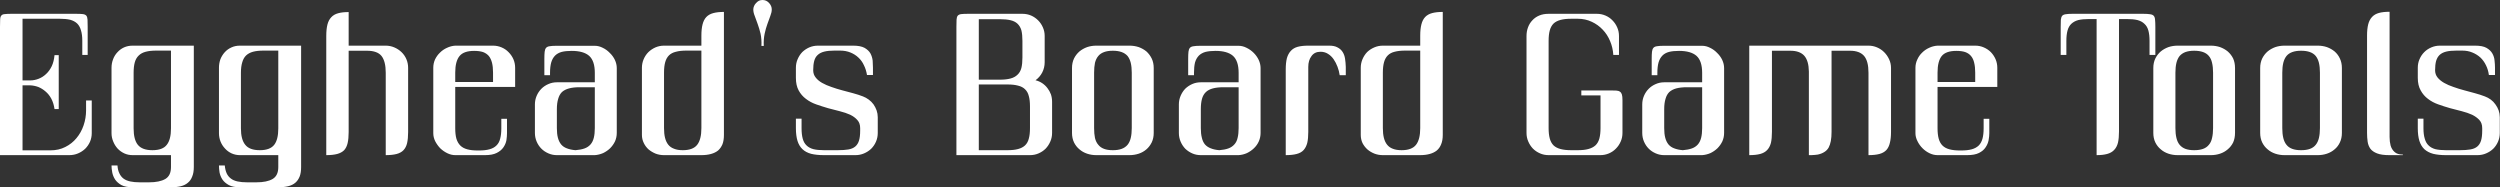 <svg data-v-423bf9ae="" xmlns="http://www.w3.org/2000/svg" viewBox="0 0 800.916 60" class="font"><rect x="0" y="0" width="800.916" height="60" fill="#333333" stroke="none"/><!----><!----><!----><g data-v-423bf9ae="" id="8a6538fd-5a71-44cf-9eec-90c1a48cf32c" fill="white" transform="matrix(4.658,0,0,4.658,-4.891,-9.922)"><path d="M5.15 3.42L2.60 3.42L2.60 7.66L3.13 7.66L3.13 7.66Q3.42 7.66 3.70 7.55L3.70 7.55L3.70 7.55Q3.99 7.44 4.22 7.22L4.22 7.22L4.22 7.22Q4.45 7.01 4.61 6.68L4.61 6.68L4.61 6.68Q4.76 6.36 4.80 5.92L4.80 5.92L5.09 5.92L5.09 9.63L4.80 9.63L4.80 9.63Q4.74 9.22 4.58 8.92L4.58 8.92L4.58 8.92Q4.42 8.62 4.18 8.42L4.18 8.42L4.18 8.42Q3.95 8.22 3.68 8.11L3.68 8.11L3.68 8.11Q3.40 8.01 3.13 8.00L3.13 8.00L2.60 8.00L2.60 12.47L4.52 12.47L4.52 12.47Q5.09 12.47 5.54 12.24L5.54 12.24L5.54 12.24Q6.00 12.01 6.31 11.63L6.31 11.63L6.31 11.63Q6.63 11.25 6.80 10.75L6.80 10.75L6.80 10.75Q6.97 10.25 6.97 9.72L6.97 9.72L6.97 9.04L7.36 9.04L7.36 11.29L7.36 11.29Q7.36 11.60 7.24 11.88L7.24 11.88L7.24 11.88Q7.12 12.15 6.91 12.36L6.91 12.36L6.91 12.36Q6.70 12.56 6.42 12.68L6.42 12.68L6.42 12.68Q6.14 12.80 5.82 12.80L5.82 12.80L1.05 12.80L1.05 3.97L1.05 3.97Q1.05 3.64 1.06 3.46L1.06 3.46L1.06 3.46Q1.07 3.27 1.15 3.19L1.15 3.19L1.15 3.19Q1.22 3.11 1.38 3.10L1.38 3.10L1.38 3.10Q1.54 3.08 1.83 3.08L1.83 3.08L6.28 3.08L6.28 3.08Q6.59 3.08 6.75 3.10L6.75 3.10L6.75 3.10Q6.91 3.12 6.99 3.21L6.99 3.21L6.99 3.21Q7.06 3.30 7.07 3.48L7.07 3.48L7.07 3.48Q7.08 3.66 7.08 3.97L7.08 3.97L7.08 5.91L6.71 5.91L6.71 4.94L6.71 4.94Q6.71 4.51 6.62 4.22L6.62 4.22L6.62 4.22Q6.54 3.93 6.36 3.75L6.36 3.75L6.36 3.75Q6.17 3.57 5.88 3.49L5.88 3.49L5.88 3.49Q5.58 3.42 5.15 3.42L5.15 3.42ZM8.72 13.51L9.13 13.51L9.13 13.51Q9.15 13.83 9.26 14.05L9.26 14.05L9.26 14.05Q9.36 14.27 9.54 14.41L9.54 14.41L9.54 14.41Q9.73 14.55 10.01 14.61L10.01 14.61L10.01 14.61Q10.29 14.67 10.67 14.67L10.67 14.67L11.30 14.67L11.30 14.67Q12.02 14.67 12.42 14.44L12.42 14.44L12.42 14.44Q12.81 14.21 12.81 13.62L12.81 13.62L12.81 12.80L10.17 12.80L10.17 12.80Q9.86 12.80 9.60 12.68L9.60 12.68L9.60 12.68Q9.34 12.56 9.14 12.35L9.14 12.35L9.14 12.35Q8.95 12.14 8.84 11.87L8.84 11.87L8.84 11.87Q8.72 11.59 8.72 11.29L8.72 11.29L8.72 6.79L8.72 6.79Q8.72 6.48 8.83 6.20L8.83 6.20L8.83 6.20Q8.93 5.93 9.13 5.72L9.13 5.72L9.13 5.72Q9.32 5.51 9.58 5.39L9.58 5.39L9.58 5.39Q9.85 5.27 10.17 5.27L10.17 5.27L14.38 5.27L14.38 13.62L14.38 13.62Q14.38 14.01 14.27 14.27L14.27 14.27L14.27 14.27Q14.17 14.54 13.97 14.70L13.97 14.70L13.97 14.70Q13.77 14.87 13.48 14.94L13.48 14.94L13.48 14.94Q13.19 15.01 12.81 15.01L12.81 15.01L10.17 15.01L10.17 15.01Q9.69 15.01 9.40 14.86L9.40 14.86L9.40 14.86Q9.12 14.70 8.97 14.48L8.97 14.48L8.97 14.48Q8.82 14.25 8.77 13.99L8.77 13.99L8.77 13.99Q8.72 13.73 8.72 13.51L8.72 13.51ZM11.53 12.46L11.53 12.46L11.53 12.46Q12.24 12.46 12.52 12.09L12.52 12.09L12.52 12.09Q12.81 11.73 12.81 10.96L12.81 10.96L12.81 5.61L11.80 5.61L11.80 5.61Q11.37 5.61 11.07 5.69L11.07 5.69L11.07 5.69Q10.77 5.77 10.59 5.95L10.59 5.95L10.59 5.95Q10.40 6.13 10.32 6.42L10.32 6.42L10.32 6.42Q10.24 6.71 10.24 7.14L10.24 7.14L10.24 10.96L10.24 10.96Q10.24 11.73 10.53 12.09L10.53 12.09L10.53 12.09Q10.83 12.46 11.53 12.46ZM16.11 13.51L16.51 13.51L16.51 13.51Q16.54 13.83 16.64 14.05L16.64 14.05L16.64 14.05Q16.74 14.27 16.93 14.41L16.93 14.41L16.93 14.41Q17.11 14.55 17.39 14.61L17.39 14.61L17.39 14.61Q17.67 14.67 18.05 14.67L18.05 14.67L18.68 14.67L18.68 14.67Q19.41 14.67 19.80 14.44L19.80 14.44L19.80 14.44Q20.19 14.21 20.19 13.62L20.19 13.62L20.19 12.80L17.55 12.80L17.55 12.80Q17.25 12.80 16.98 12.68L16.98 12.68L16.98 12.68Q16.72 12.56 16.53 12.35L16.53 12.35L16.53 12.35Q16.33 12.14 16.22 11.87L16.22 11.87L16.22 11.87Q16.11 11.59 16.11 11.29L16.11 11.29L16.11 6.79L16.11 6.79Q16.11 6.48 16.21 6.20L16.21 6.20L16.21 6.20Q16.32 5.93 16.51 5.72L16.51 5.72L16.51 5.72Q16.70 5.51 16.97 5.39L16.97 5.39L16.97 5.39Q17.23 5.27 17.55 5.27L17.55 5.27L21.76 5.27L21.76 13.62L21.76 13.62Q21.76 14.01 21.66 14.27L21.66 14.27L21.66 14.27Q21.55 14.54 21.36 14.70L21.36 14.70L21.36 14.70Q21.16 14.87 20.86 14.94L20.86 14.94L20.86 14.94Q20.57 15.01 20.19 15.01L20.19 15.01L17.55 15.01L17.55 15.01Q17.07 15.01 16.79 14.86L16.79 14.86L16.79 14.86Q16.50 14.70 16.35 14.48L16.35 14.48L16.35 14.48Q16.20 14.25 16.15 13.99L16.15 13.99L16.15 13.99Q16.11 13.73 16.11 13.51L16.11 13.51ZM18.92 12.46L18.92 12.46L18.92 12.46Q19.62 12.46 19.91 12.09L19.91 12.09L19.91 12.09Q20.19 11.73 20.19 10.96L20.19 10.96L20.19 5.61L19.18 5.61L19.18 5.61Q18.75 5.61 18.45 5.69L18.45 5.69L18.45 5.69Q18.16 5.77 17.97 5.95L17.97 5.95L17.97 5.95Q17.79 6.13 17.71 6.42L17.71 6.42L17.71 6.42Q17.62 6.71 17.62 7.14L17.62 7.14L17.62 10.96L17.62 10.96Q17.62 11.73 17.92 12.09L17.92 12.09L17.92 12.09Q18.21 12.46 18.92 12.46ZM25.03 2.96L25.03 2.96L25.03 5.27L27.58 5.27L27.58 5.27Q27.89 5.27 28.17 5.39L28.17 5.39L28.17 5.39Q28.45 5.51 28.66 5.71L28.66 5.71L28.66 5.71Q28.88 5.92 29.00 6.20L29.00 6.20L29.00 6.20Q29.12 6.48 29.12 6.79L29.12 6.79L29.12 11.21L29.12 11.21Q29.12 11.66 29.05 11.97L29.05 11.97L29.05 11.97Q28.98 12.27 28.80 12.46L28.80 12.46L28.80 12.46Q28.63 12.64 28.33 12.72L28.33 12.72L28.33 12.72Q28.03 12.80 27.58 12.80L27.58 12.80L27.58 7.13L27.58 7.13Q27.58 6.35 27.29 5.98L27.29 5.98L27.29 5.98Q27.00 5.62 26.29 5.62L26.29 5.62L25.03 5.62L25.03 11.21L25.03 11.21Q25.03 11.66 24.96 11.97L24.96 11.97L24.96 11.97Q24.89 12.27 24.72 12.46L24.72 12.46L24.72 12.46Q24.54 12.64 24.24 12.72L24.24 12.72L24.24 12.72Q23.94 12.80 23.49 12.80L23.49 12.80L23.49 4.60L23.49 4.60Q23.49 4.14 23.57 3.82L23.57 3.82L23.57 3.82Q23.65 3.51 23.83 3.32L23.83 3.32L23.83 3.32Q24.01 3.12 24.31 3.04L24.31 3.04L24.31 3.04Q24.60 2.96 25.03 2.96ZM33.66 5.63L33.66 5.63L33.66 5.63Q32.95 5.63 32.66 5.98L32.66 5.98L32.66 5.98Q32.36 6.34 32.36 7.12L32.36 7.12L32.36 7.77L34.96 7.77L34.96 7.12L34.96 7.12Q34.96 6.73 34.89 6.45L34.89 6.45L34.89 6.45Q34.82 6.17 34.67 5.98L34.67 5.98L34.67 5.98Q34.51 5.80 34.27 5.71L34.27 5.71L34.27 5.71Q34.02 5.63 33.66 5.63ZM36.48 8.11L32.36 8.11L32.36 10.95L32.36 10.95Q32.36 11.38 32.44 11.67L32.44 11.67L32.44 11.67Q32.53 11.96 32.71 12.14L32.71 12.14L32.71 12.14Q32.89 12.32 33.19 12.40L33.19 12.40L33.19 12.40Q33.48 12.48 33.91 12.48L33.91 12.48L33.99 12.48L33.99 12.48Q34.42 12.48 34.71 12.40L34.71 12.40L34.71 12.40Q35.01 12.32 35.19 12.14L35.19 12.14L35.19 12.14Q35.38 11.96 35.45 11.67L35.45 11.67L35.45 11.67Q35.53 11.38 35.53 10.95L35.53 10.95L35.53 10.30L35.92 10.30L35.92 11.29L35.92 11.29Q35.92 11.51 35.88 11.78L35.88 11.78L35.88 11.78Q35.83 12.04 35.67 12.27L35.67 12.27L35.67 12.27Q35.51 12.50 35.21 12.65L35.21 12.65L35.21 12.65Q34.91 12.80 34.41 12.80L34.41 12.80L32.36 12.80L32.36 12.80Q32.09 12.80 31.82 12.67L31.82 12.67L31.82 12.67Q31.55 12.54 31.33 12.33L31.33 12.33L31.33 12.33Q31.12 12.11 30.98 11.84L30.98 11.84L30.98 11.84Q30.85 11.57 30.85 11.29L30.85 11.29L30.85 6.79L30.85 6.79Q30.85 6.49 30.97 6.22L30.97 6.22L30.97 6.22Q31.10 5.95 31.31 5.75L31.31 5.75L31.31 5.75Q31.52 5.54 31.79 5.42L31.79 5.42L31.79 5.42Q32.06 5.29 32.36 5.27L32.36 5.27L34.96 5.27L34.96 5.27Q35.27 5.27 35.55 5.39L35.55 5.39L35.55 5.39Q35.83 5.51 36.03 5.72L36.03 5.72L36.03 5.72Q36.24 5.93 36.36 6.20L36.36 6.20L36.36 6.20Q36.48 6.48 36.48 6.79L36.48 6.79L36.48 8.11ZM39.35 7.79L41.96 7.79L41.96 7.14L41.96 7.14Q41.96 6.32 41.57 5.97L41.57 5.97L41.57 5.97Q41.18 5.63 40.37 5.63L40.37 5.63L40.37 5.63Q39.96 5.63 39.68 5.70L39.68 5.70L39.68 5.70Q39.40 5.78 39.22 5.96L39.22 5.96L39.22 5.96Q39.04 6.15 38.96 6.43L38.96 6.43L38.96 6.43Q38.88 6.72 38.88 7.14L38.88 7.14L38.88 7.30L38.49 7.30L38.49 6.18L38.49 6.18Q38.49 5.87 38.51 5.69L38.51 5.69L38.51 5.69Q38.53 5.51 38.61 5.42L38.61 5.42L38.61 5.42Q38.69 5.33 38.85 5.31L38.85 5.31L38.85 5.31Q39.01 5.28 39.30 5.28L39.30 5.28L41.96 5.28L41.96 5.28Q42.24 5.28 42.51 5.42L42.51 5.42L42.51 5.42Q42.78 5.55 42.99 5.77L42.99 5.77L42.99 5.77Q43.21 5.98 43.34 6.25L43.34 6.25L43.34 6.25Q43.47 6.53 43.47 6.81L43.47 6.81L43.47 11.27L43.47 11.27Q43.47 11.58 43.35 11.85L43.35 11.85L43.35 11.85Q43.22 12.12 43.01 12.33L43.01 12.33L43.01 12.33Q42.80 12.53 42.53 12.66L42.53 12.66L42.53 12.66Q42.25 12.78 41.96 12.80L41.96 12.80L39.35 12.80L39.35 12.80Q39.04 12.80 38.77 12.68L38.77 12.68L38.77 12.68Q38.49 12.56 38.29 12.36L38.29 12.36L38.29 12.36Q38.08 12.15 37.96 11.87L37.96 11.87L37.96 11.87Q37.84 11.59 37.84 11.27L37.84 11.27L37.84 9.31L37.84 9.31Q37.84 9.00 37.96 8.72L37.96 8.72L37.96 8.72Q38.08 8.44 38.29 8.23L38.29 8.23L38.29 8.23Q38.49 8.03 38.77 7.91L38.77 7.91L38.77 7.91Q39.04 7.79 39.35 7.79L39.35 7.79ZM41.96 10.94L41.96 8.13L40.91 8.13L40.91 8.13Q40.48 8.13 40.19 8.21L40.19 8.21L40.19 8.21Q39.89 8.29 39.70 8.46L39.70 8.46L39.70 8.46Q39.52 8.64 39.44 8.93L39.44 8.93L39.44 8.93Q39.35 9.22 39.35 9.64L39.35 9.64L39.35 10.94L39.35 10.94Q39.35 11.33 39.42 11.60L39.42 11.60L39.42 11.60Q39.49 11.87 39.64 12.06L39.64 12.06L39.64 12.06Q39.79 12.24 40.03 12.33L40.03 12.33L40.03 12.33Q40.28 12.43 40.63 12.46L40.63 12.46L40.63 12.46Q41.00 12.43 41.25 12.34L41.25 12.34L41.25 12.34Q41.50 12.25 41.66 12.07L41.66 12.07L41.66 12.07Q41.82 11.89 41.89 11.61L41.89 11.61L41.89 11.61Q41.96 11.33 41.96 10.94L41.96 10.94ZM49.29 10.94L49.29 5.61L48.26 5.61L48.26 5.61Q47.83 5.61 47.54 5.69L47.54 5.69L47.54 5.69Q47.24 5.76 47.06 5.94L47.06 5.94L47.06 5.94Q46.88 6.12 46.80 6.41L46.80 6.41L46.80 6.41Q46.72 6.70 46.72 7.12L46.72 7.12L46.72 10.94L46.72 10.94Q46.72 11.33 46.79 11.61L46.79 11.61L46.79 11.61Q46.86 11.89 47.01 12.08L47.01 12.08L47.01 12.08Q47.16 12.27 47.41 12.36L47.41 12.36L47.41 12.36Q47.65 12.46 48.01 12.46L48.01 12.46L48.01 12.46Q48.71 12.46 49.00 12.09L49.00 12.09L49.00 12.09Q49.29 11.72 49.29 10.94L49.29 10.94ZM49.29 12.80L46.72 12.80L46.72 12.80Q46.42 12.80 46.15 12.70L46.15 12.70L46.15 12.70Q45.88 12.59 45.66 12.41L45.66 12.41L45.66 12.41Q45.45 12.22 45.33 11.97L45.33 11.97L45.33 11.97Q45.20 11.71 45.20 11.41L45.20 11.41L45.20 6.79L45.20 6.79Q45.20 6.48 45.32 6.20L45.32 6.20L45.32 6.20Q45.44 5.92 45.65 5.71L45.65 5.71L45.65 5.71Q45.86 5.51 46.13 5.39L46.13 5.39L46.13 5.39Q46.41 5.27 46.72 5.27L46.72 5.27L49.29 5.27L49.29 4.58L49.29 4.58Q49.29 4.12 49.37 3.81L49.37 3.81L49.37 3.81Q49.45 3.49 49.63 3.30L49.63 3.30L49.63 3.30Q49.81 3.11 50.11 3.03L50.11 3.03L50.11 3.03Q50.41 2.95 50.84 2.95L50.84 2.95L50.84 11.41L50.84 11.41Q50.84 11.79 50.74 12.05L50.74 12.05L50.74 12.05Q50.63 12.31 50.44 12.48L50.44 12.48L50.44 12.48Q50.24 12.64 49.95 12.72L49.95 12.72L49.95 12.72Q49.66 12.80 49.29 12.80L49.29 12.80ZM53.95 2.34L53.95 2.34L53.95 2.34Q54.13 2.54 54.13 2.78L54.13 2.78L54.13 2.78Q54.13 2.98 54.03 3.23L54.03 3.23L54.03 3.23Q53.94 3.47 53.83 3.78L53.83 3.78L53.83 3.78Q53.72 4.08 53.64 4.45L53.64 4.45L53.64 4.45Q53.56 4.83 53.58 5.29L53.58 5.29L53.42 5.29L53.42 5.29Q53.44 4.83 53.36 4.45L53.36 4.45L53.36 4.45Q53.27 4.08 53.16 3.78L53.16 3.78L53.16 3.78Q53.05 3.48 52.96 3.23L52.96 3.23L52.96 3.23Q52.86 2.99 52.86 2.78L52.86 2.78L52.86 2.78Q52.86 2.67 52.91 2.55L52.91 2.55L52.91 2.55Q52.96 2.43 53.05 2.34L53.05 2.34L53.05 2.34Q53.14 2.24 53.25 2.18L53.25 2.18L53.25 2.18Q53.36 2.13 53.50 2.13L53.50 2.13L53.50 2.13Q53.62 2.13 53.74 2.18L53.74 2.18L53.74 2.18Q53.85 2.23 53.95 2.34ZM57.31 5.27L57.31 5.27L59.73 5.27L59.73 5.27Q60.23 5.27 60.51 5.42L60.51 5.42L60.51 5.42Q60.79 5.58 60.92 5.81L60.92 5.81L60.92 5.81Q61.04 6.04 61.07 6.30L61.07 6.30L61.07 6.30Q61.09 6.56 61.09 6.79L61.09 6.79L61.09 7.29L60.68 7.29L60.68 7.29Q60.62 6.92 60.47 6.62L60.47 6.62L60.47 6.62Q60.33 6.31 60.09 6.09L60.09 6.09L60.09 6.09Q59.86 5.87 59.54 5.74L59.54 5.74L59.54 5.74Q59.22 5.61 58.83 5.61L58.83 5.61L58.44 5.61L58.44 5.61Q58.02 5.61 57.74 5.68L57.74 5.68L57.74 5.68Q57.46 5.75 57.29 5.91L57.29 5.91L57.29 5.91Q57.12 6.06 57.05 6.32L57.05 6.32L57.05 6.32Q56.98 6.58 56.98 6.96L56.98 6.96L56.98 6.96Q56.98 7.25 57.15 7.46L57.15 7.46L57.15 7.46Q57.31 7.67 57.59 7.83L57.59 7.83L57.59 7.83Q57.87 7.99 58.23 8.11L58.23 8.11L58.23 8.11Q58.59 8.24 58.97 8.34L58.97 8.34L58.97 8.34Q59.35 8.44 59.72 8.54L59.72 8.54L59.72 8.54Q60.09 8.64 60.40 8.76L60.40 8.76L60.40 8.76Q60.61 8.84 60.80 8.98L60.80 8.98L60.80 8.98Q60.99 9.12 61.13 9.31L61.13 9.31L61.13 9.31Q61.26 9.50 61.34 9.72L61.34 9.72L61.34 9.72Q61.42 9.95 61.42 10.19L61.42 10.19L61.42 11.28L61.42 11.28Q61.42 11.59 61.30 11.87L61.30 11.87L61.30 11.87Q61.18 12.15 60.97 12.36L60.97 12.36L60.97 12.36Q60.76 12.56 60.48 12.68L60.48 12.68L60.48 12.68Q60.20 12.80 59.89 12.80L59.89 12.80L57.72 12.80L57.72 12.80Q57.21 12.80 56.84 12.71L56.84 12.71L56.84 12.71Q56.47 12.61 56.24 12.39L56.24 12.39L56.24 12.39Q56.01 12.17 55.90 11.82L55.90 11.82L55.90 11.82Q55.79 11.46 55.79 10.95L55.79 10.95L55.79 10.29L56.18 10.29L56.18 10.95L56.18 10.95Q56.18 11.38 56.26 11.67L56.26 11.67L56.26 11.67Q56.34 11.96 56.52 12.13L56.52 12.13L56.52 12.13Q56.70 12.31 57.00 12.39L57.00 12.39L57.00 12.39Q57.29 12.46 57.72 12.46L57.72 12.46L58.67 12.46L58.67 12.46Q59.10 12.46 59.40 12.41L59.40 12.41L59.40 12.41Q59.69 12.36 59.87 12.21L59.87 12.21L59.87 12.21Q60.05 12.06 60.13 11.80L60.13 11.80L60.13 11.80Q60.21 11.54 60.21 11.12L60.21 11.12L60.21 10.94L60.21 10.94Q60.21 10.60 60.02 10.39L60.02 10.39L60.02 10.39Q59.83 10.17 59.52 10.02L59.52 10.02L59.52 10.02Q59.21 9.88 58.81 9.78L58.81 9.78L58.81 9.78Q58.41 9.68 58.00 9.57L58.00 9.57L58.00 9.57Q57.59 9.45 57.19 9.31L57.19 9.31L57.19 9.31Q56.79 9.17 56.48 8.93L56.48 8.93L56.48 8.93Q56.17 8.70 55.98 8.35L55.98 8.35L55.98 8.35Q55.79 8.00 55.79 7.49L55.79 7.49L55.79 6.79L55.79 6.79Q55.79 6.47 55.91 6.20L55.91 6.20L55.91 6.20Q56.03 5.92 56.23 5.71L56.23 5.71L56.23 5.71Q56.44 5.51 56.71 5.39L56.71 5.39L56.71 5.39Q56.99 5.27 57.31 5.27ZM67.63 3.08L71.37 3.08L71.37 3.08Q71.69 3.08 71.97 3.20L71.97 3.20L71.97 3.20Q72.24 3.32 72.45 3.53L72.45 3.53L72.45 3.53Q72.66 3.74 72.78 4.02L72.78 4.02L72.78 4.02Q72.90 4.29 72.90 4.60L72.90 4.60L72.90 6.41L72.90 6.41Q72.90 6.79 72.73 7.12L72.73 7.12L72.73 7.12Q72.56 7.44 72.27 7.65L72.27 7.65L72.27 7.65Q72.52 7.71 72.73 7.85L72.73 7.85L72.73 7.85Q72.94 7.99 73.09 8.19L73.09 8.19L73.09 8.19Q73.24 8.38 73.33 8.62L73.33 8.62L73.33 8.62Q73.41 8.86 73.41 9.13L73.41 9.13L73.41 11.27L73.41 11.27Q73.41 11.59 73.29 11.86L73.29 11.86L73.29 11.86Q73.17 12.14 72.97 12.35L72.97 12.35L72.97 12.35Q72.76 12.56 72.48 12.68L72.48 12.68L72.48 12.68Q72.21 12.80 71.89 12.80L71.89 12.80L66.83 12.80L66.83 3.97L66.83 3.97Q66.83 3.66 66.84 3.48L66.84 3.48L66.84 3.48Q66.85 3.30 66.92 3.21L66.92 3.21L66.92 3.21Q67.00 3.12 67.16 3.10L67.16 3.10L67.16 3.10Q67.32 3.08 67.63 3.08L67.63 3.08ZM69.82 3.45L68.37 3.45L68.37 7.61L69.82 7.61L69.82 7.61Q70.25 7.61 70.55 7.53L70.55 7.53L70.55 7.53Q70.85 7.45 71.03 7.27L71.03 7.27L71.03 7.27Q71.22 7.10 71.30 6.80L71.30 6.80L71.30 6.80Q71.37 6.51 71.37 6.08L71.37 6.08L71.37 4.94L71.37 4.94Q71.37 4.51 71.30 4.22L71.30 4.22L71.30 4.22Q71.22 3.94 71.03 3.76L71.03 3.76L71.03 3.76Q70.85 3.59 70.55 3.52L70.55 3.52L70.55 3.52Q70.25 3.45 69.82 3.45L69.82 3.45ZM70.35 7.94L68.37 7.94L68.37 12.46L70.35 12.46L70.35 12.46Q70.78 12.46 71.07 12.38L71.07 12.38L71.07 12.38Q71.37 12.30 71.55 12.13L71.55 12.13L71.55 12.13Q71.74 11.95 71.81 11.66L71.81 11.66L71.81 11.66Q71.89 11.38 71.89 10.94L71.89 10.94L71.89 9.45L71.89 9.45Q71.89 9.02 71.81 8.74L71.81 8.74L71.81 8.74Q71.74 8.45 71.55 8.27L71.55 8.27L71.55 8.27Q71.37 8.09 71.07 8.02L71.07 8.02L71.07 8.02Q70.78 7.94 70.35 7.94L70.35 7.94ZM76.45 5.27L78.74 5.27L78.74 5.27Q79.06 5.27 79.37 5.37L79.37 5.37L79.37 5.37Q79.67 5.48 79.90 5.67L79.90 5.67L79.90 5.67Q80.12 5.87 80.26 6.15L80.26 6.15L80.26 6.15Q80.40 6.44 80.40 6.81L80.40 6.81L80.40 11.27L80.40 11.27Q80.40 11.64 80.26 11.93L80.26 11.93L80.26 11.93Q80.12 12.21 79.90 12.40L79.90 12.40L79.90 12.40Q79.67 12.60 79.37 12.70L79.37 12.70L79.37 12.70Q79.06 12.80 78.74 12.80L78.74 12.80L76.45 12.80L76.45 12.80Q76.12 12.80 75.82 12.70L75.82 12.70L75.82 12.70Q75.52 12.60 75.29 12.40L75.29 12.40L75.29 12.40Q75.06 12.21 74.92 11.93L74.92 11.93L74.92 11.93Q74.78 11.64 74.78 11.27L74.78 11.27L74.78 6.81L74.78 6.81Q74.78 6.44 74.92 6.15L74.92 6.15L74.92 6.15Q75.06 5.87 75.29 5.67L75.29 5.67L75.29 5.67Q75.52 5.48 75.82 5.37L75.82 5.37L75.82 5.37Q76.12 5.27 76.45 5.27L76.45 5.27ZM76.30 7.13L76.30 10.94L76.30 10.94Q76.30 11.33 76.36 11.62L76.36 11.62L76.36 11.62Q76.43 11.91 76.59 12.09L76.59 12.09L76.59 12.09Q76.74 12.28 76.99 12.37L76.99 12.37L76.99 12.37Q77.23 12.46 77.59 12.46L77.59 12.46L77.59 12.46Q77.94 12.46 78.19 12.37L78.19 12.37L78.19 12.37Q78.44 12.28 78.60 12.09L78.60 12.09L78.60 12.09Q78.75 11.91 78.82 11.62L78.82 11.62L78.82 11.62Q78.89 11.33 78.89 10.94L78.89 10.94L78.89 7.13L78.89 7.13Q78.89 6.74 78.82 6.45L78.82 6.45L78.82 6.45Q78.75 6.17 78.60 5.98L78.60 5.98L78.60 5.98Q78.44 5.80 78.19 5.71L78.19 5.71L78.19 5.71Q77.94 5.62 77.59 5.62L77.59 5.62L77.59 5.62Q77.23 5.62 76.99 5.71L76.99 5.71L76.99 5.71Q76.74 5.80 76.59 5.98L76.59 5.98L76.59 5.98Q76.43 6.17 76.36 6.45L76.36 6.45L76.36 6.45Q76.30 6.74 76.30 7.13L76.30 7.13ZM83.64 7.79L86.24 7.79L86.24 7.14L86.24 7.14Q86.24 6.32 85.85 5.97L85.85 5.97L85.85 5.97Q85.46 5.63 84.65 5.63L84.65 5.63L84.65 5.63Q84.25 5.63 83.96 5.70L83.96 5.70L83.96 5.70Q83.68 5.78 83.50 5.96L83.50 5.96L83.50 5.96Q83.32 6.15 83.24 6.43L83.24 6.43L83.24 6.43Q83.17 6.72 83.17 7.14L83.17 7.14L83.17 7.30L82.77 7.30L82.77 6.18L82.77 6.18Q82.77 5.87 82.79 5.69L82.79 5.69L82.79 5.69Q82.81 5.51 82.89 5.42L82.89 5.42L82.89 5.42Q82.97 5.33 83.14 5.31L83.14 5.31L83.14 5.31Q83.30 5.28 83.58 5.28L83.58 5.28L86.24 5.28L86.24 5.28Q86.52 5.28 86.79 5.42L86.79 5.42L86.79 5.42Q87.06 5.55 87.28 5.77L87.28 5.77L87.28 5.77Q87.49 5.98 87.62 6.25L87.62 6.25L87.62 6.25Q87.75 6.53 87.75 6.81L87.75 6.81L87.75 11.27L87.75 11.27Q87.75 11.58 87.63 11.85L87.63 11.85L87.63 11.85Q87.51 12.12 87.29 12.33L87.29 12.33L87.29 12.33Q87.08 12.53 86.81 12.66L86.81 12.66L86.81 12.66Q86.54 12.78 86.24 12.80L86.24 12.80L83.64 12.80L83.64 12.80Q83.32 12.80 83.05 12.68L83.05 12.68L83.05 12.68Q82.78 12.56 82.57 12.36L82.57 12.36L82.57 12.36Q82.37 12.15 82.25 11.87L82.25 11.87L82.25 11.87Q82.13 11.59 82.13 11.27L82.13 11.27L82.13 9.31L82.13 9.31Q82.13 9.00 82.25 8.72L82.25 8.72L82.25 8.72Q82.37 8.44 82.57 8.23L82.57 8.23L82.57 8.23Q82.78 8.03 83.05 7.91L83.05 7.91L83.05 7.91Q83.32 7.79 83.64 7.79L83.64 7.79ZM86.24 10.94L86.24 8.13L85.20 8.13L85.20 8.13Q84.77 8.13 84.47 8.21L84.47 8.21L84.47 8.21Q84.17 8.29 83.99 8.46L83.99 8.46L83.99 8.46Q83.80 8.64 83.72 8.93L83.72 8.93L83.72 8.93Q83.64 9.22 83.64 9.64L83.64 9.64L83.64 10.94L83.64 10.94Q83.64 11.33 83.71 11.60L83.71 11.60L83.71 11.60Q83.77 11.87 83.92 12.06L83.92 12.06L83.92 12.06Q84.08 12.24 84.32 12.33L84.32 12.33L84.32 12.33Q84.56 12.43 84.91 12.46L84.91 12.46L84.91 12.46Q85.28 12.43 85.53 12.34L85.53 12.34L85.53 12.34Q85.78 12.25 85.94 12.07L85.94 12.07L85.94 12.07Q86.11 11.89 86.17 11.61L86.17 11.61L86.17 11.61Q86.24 11.33 86.24 10.94L86.24 10.94ZM93.61 7.30L93.19 7.30L93.19 7.30Q93.15 7.01 93.04 6.72L93.04 6.72L93.04 6.72Q92.93 6.43 92.77 6.20L92.77 6.20L92.77 6.20Q92.61 5.97 92.38 5.83L92.38 5.83L92.38 5.83Q92.16 5.69 91.87 5.69L91.87 5.69L91.87 5.69Q91.46 5.69 91.25 5.99L91.25 5.99L91.25 5.99Q91.03 6.28 91.03 6.73L91.03 6.73L91.03 11.21L91.03 11.21Q91.03 11.66 90.96 11.96L90.96 11.96L90.96 11.96Q90.88 12.26 90.71 12.45L90.71 12.45L90.71 12.45Q90.54 12.64 90.23 12.72L90.23 12.72L90.23 12.72Q89.93 12.80 89.48 12.80L89.48 12.80L89.48 6.90L89.48 6.90Q89.48 6.45 89.56 6.13L89.56 6.13L89.56 6.13Q89.65 5.82 89.83 5.63L89.83 5.63L89.83 5.63Q90.01 5.43 90.30 5.35L90.30 5.35L90.30 5.35Q90.60 5.27 91.03 5.27L91.03 5.27L92.47 5.27L92.47 5.27Q92.83 5.27 93.04 5.39L93.04 5.39L93.04 5.39Q93.26 5.50 93.39 5.70L93.39 5.70L93.39 5.70Q93.52 5.90 93.56 6.17L93.56 6.17L93.56 6.17Q93.60 6.43 93.61 6.73L93.61 6.73L93.61 7.30ZM98.73 10.94L98.73 5.61L97.70 5.61L97.70 5.61Q97.27 5.61 96.97 5.69L96.97 5.69L96.97 5.69Q96.68 5.76 96.50 5.94L96.50 5.94L96.50 5.94Q96.32 6.12 96.24 6.41L96.24 6.41L96.24 6.41Q96.16 6.70 96.16 7.12L96.16 7.12L96.16 10.94L96.16 10.94Q96.16 11.33 96.23 11.61L96.23 11.61L96.23 11.61Q96.30 11.89 96.45 12.08L96.45 12.08L96.45 12.08Q96.60 12.27 96.84 12.36L96.84 12.36L96.84 12.36Q97.09 12.46 97.45 12.46L97.45 12.46L97.45 12.46Q98.15 12.46 98.44 12.09L98.44 12.09L98.44 12.09Q98.73 11.72 98.73 10.94L98.73 10.94ZM98.72 12.80L96.16 12.80L96.16 12.80Q95.86 12.80 95.59 12.70L95.59 12.70L95.59 12.70Q95.31 12.59 95.10 12.41L95.10 12.41L95.10 12.41Q94.89 12.22 94.76 11.97L94.76 11.97L94.76 11.97Q94.64 11.71 94.64 11.41L94.64 11.41L94.64 6.79L94.64 6.79Q94.64 6.48 94.76 6.20L94.76 6.20L94.76 6.20Q94.88 5.92 95.08 5.71L95.08 5.71L95.08 5.71Q95.29 5.51 95.57 5.39L95.57 5.39L95.57 5.39Q95.85 5.27 96.16 5.27L96.16 5.27L98.73 5.27L98.73 4.58L98.73 4.58Q98.73 4.12 98.81 3.81L98.81 3.81L98.81 3.81Q98.89 3.49 99.07 3.30L99.07 3.30L99.07 3.30Q99.25 3.11 99.55 3.03L99.55 3.03L99.55 3.03Q99.85 2.95 100.28 2.95L100.28 2.95L100.28 11.41L100.28 11.41Q100.28 11.79 100.17 12.05L100.17 12.05L100.17 12.05Q100.07 12.31 99.87 12.48L99.87 12.48L99.87 12.48Q99.67 12.64 99.38 12.72L99.38 12.72L99.38 12.72Q99.09 12.80 98.72 12.80L98.72 12.80ZM107.56 3.08L110.88 3.08L110.88 3.08Q111.19 3.08 111.47 3.20L111.47 3.20L111.47 3.20Q111.75 3.32 111.95 3.53L111.95 3.53L111.95 3.53Q112.16 3.74 112.28 4.02L112.28 4.02L112.28 4.02Q112.40 4.29 112.40 4.61L112.40 4.61L112.40 5.91L112.01 5.91L112.01 5.91Q111.98 5.41 111.79 4.96L111.79 4.96L111.79 4.96Q111.60 4.50 111.28 4.17L111.28 4.17L111.28 4.17Q110.96 3.83 110.53 3.63L110.53 3.63L110.53 3.63Q110.09 3.42 109.57 3.42L109.57 3.42L109.11 3.42L109.11 3.42Q108.68 3.42 108.38 3.50L108.38 3.50L108.38 3.50Q108.08 3.58 107.90 3.75L107.90 3.75L107.90 3.75Q107.72 3.93 107.64 4.22L107.64 4.22L107.64 4.22Q107.56 4.51 107.56 4.94L107.56 4.94L107.56 10.94L107.56 10.94Q107.56 11.36 107.64 11.66L107.64 11.66L107.64 11.66Q107.72 11.95 107.90 12.13L107.90 12.13L107.90 12.13Q108.08 12.30 108.38 12.38L108.38 12.38L108.38 12.38Q108.68 12.46 109.11 12.46L109.11 12.46L109.57 12.46L109.57 12.46Q110.00 12.46 110.29 12.38L110.29 12.38L110.29 12.38Q110.59 12.30 110.78 12.13L110.78 12.13L110.78 12.13Q110.97 11.95 111.05 11.66L111.05 11.66L111.05 11.66Q111.13 11.36 111.13 10.94L111.13 10.94L111.13 8.69L109.81 8.69L109.81 8.35L111.83 8.35L111.83 8.35Q112.06 8.35 112.22 8.36L112.22 8.36L112.22 8.36Q112.38 8.37 112.47 8.44L112.47 8.44L112.47 8.44Q112.56 8.50 112.60 8.63L112.60 8.63L112.60 8.63Q112.64 8.76 112.64 9.01L112.64 9.01L112.64 11.27L112.64 11.27Q112.64 11.59 112.52 11.86L112.52 11.86L112.52 11.86Q112.40 12.14 112.19 12.35L112.19 12.35L112.19 12.35Q111.99 12.56 111.71 12.68L111.71 12.68L111.71 12.68Q111.43 12.80 111.12 12.80L111.12 12.80L107.56 12.80L107.56 12.80Q107.24 12.80 106.97 12.68L106.97 12.68L106.97 12.68Q106.69 12.56 106.48 12.35L106.48 12.35L106.48 12.35Q106.28 12.14 106.16 11.86L106.16 11.86L106.16 11.86Q106.04 11.59 106.04 11.27L106.04 11.27L106.04 4.61L106.04 4.61Q106.04 4.29 106.14 4.02L106.14 4.02L106.14 4.02Q106.24 3.74 106.44 3.53L106.44 3.53L106.44 3.53Q106.63 3.32 106.91 3.20L106.91 3.20L106.91 3.20Q107.19 3.08 107.56 3.08L107.56 3.08ZM115.51 7.79L118.12 7.79L118.12 7.14L118.12 7.14Q118.12 6.32 117.73 5.97L117.73 5.97L117.73 5.97Q117.34 5.63 116.53 5.63L116.53 5.63L116.53 5.63Q116.12 5.63 115.84 5.70L115.84 5.70L115.84 5.70Q115.55 5.78 115.38 5.96L115.38 5.96L115.38 5.96Q115.20 6.15 115.12 6.43L115.12 6.43L115.12 6.43Q115.04 6.72 115.04 7.14L115.04 7.14L115.04 7.30L114.65 7.30L114.65 6.18L114.65 6.18Q114.65 5.87 114.67 5.69L114.67 5.69L114.67 5.69Q114.69 5.51 114.77 5.42L114.77 5.42L114.77 5.42Q114.85 5.33 115.01 5.31L115.01 5.31L115.01 5.31Q115.17 5.28 115.46 5.28L115.46 5.28L118.12 5.28L118.12 5.28Q118.40 5.28 118.67 5.42L118.67 5.42L118.67 5.42Q118.94 5.55 119.15 5.77L119.15 5.77L119.15 5.77Q119.37 5.98 119.50 6.25L119.50 6.25L119.50 6.25Q119.63 6.53 119.63 6.81L119.63 6.81L119.63 11.27L119.63 11.27Q119.63 11.58 119.51 11.85L119.51 11.85L119.51 11.85Q119.38 12.12 119.17 12.33L119.17 12.33L119.17 12.33Q118.96 12.53 118.69 12.66L118.69 12.66L118.69 12.66Q118.41 12.78 118.12 12.80L118.12 12.80L115.51 12.80L115.51 12.80Q115.20 12.80 114.93 12.68L114.93 12.68L114.93 12.68Q114.65 12.56 114.45 12.36L114.45 12.36L114.45 12.36Q114.24 12.15 114.12 11.87L114.12 11.87L114.12 11.87Q114.00 11.59 114.00 11.27L114.00 11.27L114.00 9.31L114.00 9.31Q114.00 9.00 114.12 8.72L114.12 8.72L114.12 8.72Q114.24 8.44 114.45 8.23L114.45 8.23L114.45 8.23Q114.65 8.03 114.93 7.91L114.93 7.91L114.93 7.91Q115.20 7.79 115.51 7.79L115.51 7.79ZM118.12 10.94L118.12 8.13L117.07 8.13L117.07 8.13Q116.64 8.13 116.34 8.21L116.34 8.21L116.34 8.21Q116.05 8.29 115.86 8.46L115.86 8.46L115.86 8.46Q115.68 8.64 115.60 8.93L115.60 8.93L115.60 8.93Q115.51 9.22 115.51 9.64L115.51 9.64L115.51 10.94L115.51 10.94Q115.51 11.33 115.58 11.60L115.58 11.60L115.58 11.60Q115.65 11.87 115.80 12.06L115.80 12.06L115.80 12.06Q115.95 12.24 116.19 12.33L116.19 12.33L116.19 12.33Q116.44 12.43 116.79 12.46L116.79 12.46L116.79 12.46Q117.15 12.43 117.41 12.34L117.41 12.34L117.41 12.34Q117.66 12.25 117.82 12.07L117.82 12.07L117.82 12.07Q117.98 11.89 118.05 11.61L118.05 11.61L118.05 11.61Q118.12 11.33 118.12 10.94L118.12 10.94ZM129.56 5.27L129.56 5.27L129.56 5.27Q129.87 5.27 130.15 5.39L130.15 5.39L130.15 5.39Q130.43 5.51 130.64 5.72L130.64 5.72L130.64 5.72Q130.85 5.93 130.98 6.21L130.98 6.21L130.98 6.21Q131.11 6.49 131.11 6.80L131.11 6.80L131.11 11.20L131.11 11.20Q131.11 11.65 131.03 11.96L131.03 11.96L131.03 11.96Q130.96 12.26 130.79 12.45L130.79 12.45L130.79 12.45Q130.61 12.64 130.31 12.72L130.31 12.72L130.31 12.72Q130.01 12.80 129.56 12.80L129.56 12.80L129.56 7.13L129.56 7.13Q129.56 6.34 129.26 5.98L129.26 5.98L129.26 5.98Q128.95 5.62 128.29 5.62L128.29 5.62L127.02 5.62L127.02 11.20L127.02 11.20Q127.02 11.56 126.97 11.83L126.97 11.83L126.97 11.83Q126.92 12.09 126.82 12.28L126.82 12.28L126.82 12.28Q126.71 12.47 126.53 12.58L126.53 12.58L126.53 12.58Q126.35 12.70 126.08 12.76L126.08 12.76L126.08 12.76Q125.90 12.79 125.63 12.80L125.63 12.80L125.46 12.80L125.46 7.05L125.46 7.05Q125.45 6.31 125.14 5.96L125.14 5.96L125.14 5.96Q124.83 5.62 124.19 5.62L124.19 5.62L122.92 5.62L122.92 11.20L122.92 11.20Q122.92 11.65 122.85 11.96L122.85 11.96L122.85 11.96Q122.77 12.26 122.59 12.45L122.59 12.45L122.59 12.45Q122.41 12.64 122.11 12.72L122.11 12.72L122.11 12.72Q121.81 12.80 121.36 12.80L121.36 12.80L121.36 5.27L129.56 5.27ZM135.60 5.63L135.60 5.63L135.60 5.63Q134.89 5.63 134.60 5.98L134.60 5.98L134.60 5.98Q134.31 6.34 134.31 7.12L134.31 7.12L134.31 7.77L136.90 7.77L136.90 7.12L136.90 7.12Q136.90 6.73 136.83 6.45L136.83 6.45L136.83 6.45Q136.77 6.17 136.61 5.98L136.61 5.98L136.61 5.98Q136.46 5.80 136.21 5.71L136.21 5.71L136.21 5.71Q135.97 5.63 135.60 5.63ZM138.42 8.11L134.31 8.11L134.31 10.95L134.31 10.95Q134.31 11.38 134.39 11.67L134.39 11.67L134.39 11.67Q134.47 11.96 134.65 12.14L134.65 12.14L134.65 12.14Q134.83 12.32 135.13 12.40L135.13 12.40L135.13 12.40Q135.43 12.48 135.86 12.48L135.86 12.48L135.93 12.48L135.93 12.48Q136.36 12.48 136.66 12.40L136.66 12.40L136.66 12.40Q136.95 12.32 137.14 12.14L137.14 12.14L137.14 12.14Q137.32 11.96 137.40 11.67L137.40 11.67L137.40 11.67Q137.48 11.38 137.48 10.95L137.48 10.95L137.48 10.30L137.87 10.30L137.87 11.29L137.87 11.29Q137.87 11.51 137.82 11.78L137.82 11.78L137.82 11.78Q137.77 12.04 137.61 12.27L137.61 12.27L137.61 12.27Q137.46 12.50 137.16 12.65L137.16 12.65L137.16 12.65Q136.86 12.80 136.35 12.80L136.35 12.80L134.31 12.80L134.31 12.80Q134.03 12.80 133.76 12.67L133.76 12.67L133.76 12.67Q133.49 12.54 133.28 12.33L133.28 12.33L133.28 12.33Q133.06 12.11 132.93 11.84L132.93 11.84L132.93 11.84Q132.79 11.57 132.79 11.29L132.79 11.29L132.79 6.79L132.79 6.79Q132.79 6.49 132.92 6.22L132.92 6.22L132.92 6.22Q133.04 5.95 133.25 5.75L133.25 5.75L133.25 5.75Q133.46 5.54 133.73 5.42L133.73 5.42L133.73 5.42Q134.00 5.29 134.31 5.27L134.31 5.27L136.90 5.27L136.90 5.27Q137.22 5.27 137.49 5.39L137.49 5.39L137.49 5.39Q137.77 5.51 137.98 5.72L137.98 5.72L137.98 5.72Q138.18 5.93 138.30 6.20L138.30 6.20L138.30 6.20Q138.42 6.48 138.42 6.79L138.42 6.79L138.42 8.11ZM145.25 12.80L145.25 12.80L145.25 3.44L144.72 3.44L144.72 3.44Q144.29 3.44 143.99 3.51L143.99 3.51L143.99 3.51Q143.70 3.59 143.51 3.77L143.51 3.77L143.51 3.77Q143.33 3.94 143.25 4.23L143.25 4.23L143.25 4.23Q143.17 4.52 143.17 4.94L143.17 4.94L143.17 5.91L142.78 5.91L142.78 3.98L142.78 3.98Q142.78 3.66 142.79 3.49L142.79 3.49L142.79 3.49Q142.81 3.31 142.88 3.22L142.88 3.22L142.88 3.22Q142.96 3.13 143.12 3.11L143.12 3.11L143.12 3.11Q143.29 3.08 143.58 3.08L143.58 3.08L148.46 3.08L148.46 3.08Q148.76 3.08 148.93 3.11L148.93 3.11L148.93 3.11Q149.10 3.13 149.18 3.22L149.18 3.22L149.18 3.22Q149.26 3.31 149.27 3.49L149.27 3.49L149.27 3.49Q149.29 3.67 149.29 3.98L149.29 3.98L149.29 5.91L148.89 5.91L148.89 4.94L148.89 4.94Q148.89 4.52 148.81 4.23L148.81 4.23L148.81 4.23Q148.73 3.94 148.54 3.77L148.54 3.77L148.54 3.77Q148.36 3.59 148.06 3.51L148.06 3.51L148.06 3.51Q147.77 3.44 147.33 3.44L147.33 3.44L146.79 3.44L146.79 11.17L146.79 11.17Q146.79 11.63 146.72 11.94L146.72 11.94L146.72 11.94Q146.64 12.26 146.45 12.45L146.45 12.45L146.45 12.45Q146.27 12.64 145.97 12.72L145.97 12.72L145.97 12.72Q145.68 12.80 145.25 12.80ZM150.82 5.27L153.11 5.27L153.11 5.27Q153.44 5.27 153.74 5.37L153.74 5.37L153.74 5.37Q154.04 5.48 154.27 5.67L154.27 5.67L154.27 5.67Q154.50 5.87 154.64 6.15L154.64 6.15L154.64 6.15Q154.77 6.44 154.77 6.81L154.77 6.81L154.77 11.27L154.77 11.27Q154.77 11.64 154.64 11.93L154.64 11.93L154.64 11.93Q154.50 12.21 154.27 12.40L154.27 12.40L154.27 12.40Q154.04 12.60 153.74 12.70L153.74 12.70L153.74 12.70Q153.44 12.80 153.11 12.80L153.11 12.80L150.82 12.80L150.82 12.80Q150.49 12.80 150.19 12.70L150.19 12.70L150.19 12.70Q149.89 12.60 149.66 12.40L149.66 12.40L149.66 12.40Q149.43 12.21 149.29 11.93L149.29 11.93L149.29 11.93Q149.15 11.64 149.15 11.27L149.15 11.27L149.15 6.81L149.15 6.81Q149.15 6.44 149.29 6.15L149.29 6.15L149.29 6.15Q149.43 5.87 149.66 5.67L149.66 5.67L149.66 5.67Q149.89 5.48 150.19 5.37L150.19 5.37L150.19 5.37Q150.49 5.27 150.82 5.27L150.82 5.27ZM150.67 7.13L150.67 10.94L150.67 10.94Q150.67 11.33 150.74 11.62L150.74 11.62L150.74 11.62Q150.81 11.91 150.96 12.09L150.96 12.09L150.96 12.09Q151.12 12.28 151.36 12.37L151.36 12.37L151.36 12.37Q151.61 12.46 151.96 12.46L151.96 12.46L151.96 12.46Q152.32 12.46 152.57 12.37L152.57 12.37L152.57 12.37Q152.82 12.28 152.97 12.09L152.97 12.09L152.97 12.09Q153.13 11.91 153.19 11.62L153.19 11.62L153.19 11.62Q153.26 11.33 153.26 10.94L153.26 10.94L153.26 7.13L153.26 7.13Q153.26 6.74 153.19 6.45L153.19 6.45L153.19 6.45Q153.13 6.17 152.97 5.98L152.97 5.98L152.97 5.98Q152.82 5.80 152.57 5.71L152.57 5.71L152.57 5.71Q152.32 5.62 151.96 5.62L151.96 5.62L151.96 5.62Q151.61 5.62 151.36 5.71L151.36 5.71L151.36 5.71Q151.12 5.80 150.96 5.98L150.96 5.98L150.96 5.98Q150.81 6.17 150.74 6.45L150.74 6.45L150.74 6.45Q150.67 6.74 150.67 7.13L150.67 7.13ZM158.17 5.27L160.46 5.27L160.46 5.27Q160.79 5.27 161.09 5.37L161.09 5.37L161.09 5.37Q161.39 5.48 161.62 5.67L161.62 5.67L161.62 5.67Q161.85 5.87 161.98 6.15L161.98 6.15L161.98 6.15Q162.12 6.44 162.12 6.81L162.12 6.81L162.12 11.27L162.12 11.27Q162.12 11.64 161.98 11.93L161.98 11.93L161.98 11.93Q161.85 12.21 161.62 12.40L161.62 12.40L161.62 12.40Q161.39 12.60 161.09 12.70L161.09 12.70L161.09 12.70Q160.79 12.80 160.46 12.80L160.46 12.80L158.17 12.80L158.17 12.80Q157.84 12.80 157.54 12.70L157.54 12.70L157.54 12.70Q157.24 12.60 157.01 12.40L157.01 12.40L157.01 12.40Q156.78 12.21 156.64 11.93L156.64 11.93L156.64 11.93Q156.50 11.64 156.50 11.27L156.50 11.27L156.50 6.81L156.50 6.81Q156.50 6.44 156.64 6.15L156.64 6.15L156.64 6.15Q156.78 5.87 157.01 5.67L157.01 5.67L157.01 5.67Q157.24 5.48 157.54 5.37L157.54 5.37L157.54 5.37Q157.84 5.27 158.17 5.27L158.17 5.27ZM158.02 7.13L158.02 10.94L158.02 10.94Q158.02 11.33 158.09 11.62L158.09 11.62L158.09 11.62Q158.16 11.91 158.31 12.09L158.31 12.09L158.31 12.09Q158.46 12.28 158.71 12.37L158.71 12.37L158.71 12.37Q158.96 12.46 159.31 12.46L159.31 12.46L159.31 12.46Q159.67 12.46 159.92 12.37L159.92 12.37L159.92 12.37Q160.17 12.28 160.32 12.09L160.32 12.09L160.32 12.09Q160.47 11.91 160.54 11.62L160.54 11.62L160.54 11.62Q160.61 11.33 160.61 10.94L160.61 10.94L160.61 7.13L160.61 7.13Q160.61 6.74 160.54 6.45L160.54 6.45L160.54 6.45Q160.47 6.17 160.32 5.98L160.32 5.98L160.32 5.98Q160.17 5.80 159.92 5.71L159.92 5.71L159.92 5.71Q159.67 5.62 159.31 5.62L159.31 5.62L159.31 5.62Q158.96 5.62 158.71 5.71L158.71 5.71L158.71 5.71Q158.46 5.80 158.31 5.98L158.31 5.98L158.31 5.98Q158.16 6.17 158.09 6.45L158.09 6.45L158.09 6.45Q158.02 6.74 158.02 7.13L158.02 7.13ZM165.40 2.94L165.40 2.94L165.40 10.94L165.40 10.94Q165.40 11.22 165.40 11.55L165.40 11.55L165.40 11.55Q165.40 11.87 165.47 12.14L165.47 12.14L165.47 12.14Q165.55 12.41 165.74 12.58L165.74 12.58L165.74 12.58Q165.93 12.76 166.30 12.76L166.30 12.76L166.30 12.76Q166.32 12.76 166.32 12.78L166.32 12.78L166.32 12.78Q166.32 12.80 166.30 12.80L166.30 12.80L165.38 12.80L165.38 12.80Q164.84 12.80 164.54 12.68L164.54 12.68L164.54 12.68Q164.23 12.56 164.08 12.36L164.08 12.36L164.08 12.36Q163.93 12.15 163.89 11.87L163.89 11.87L163.89 11.87Q163.85 11.59 163.85 11.27L163.85 11.27L163.85 4.57L163.85 4.57Q163.85 4.12 163.93 3.80L163.93 3.80L163.93 3.80Q164.01 3.49 164.20 3.29L164.20 3.29L164.20 3.29Q164.38 3.10 164.67 3.02L164.67 3.02L164.67 3.02Q164.96 2.94 165.40 2.94ZM168.86 5.27L168.86 5.27L171.28 5.27L171.28 5.27Q171.79 5.27 172.06 5.42L172.06 5.42L172.06 5.42Q172.34 5.58 172.47 5.81L172.47 5.81L172.47 5.81Q172.60 6.04 172.62 6.30L172.62 6.30L172.62 6.30Q172.65 6.56 172.65 6.79L172.65 6.79L172.65 7.29L172.23 7.29L172.23 7.29Q172.18 6.92 172.03 6.62L172.03 6.62L172.03 6.62Q171.88 6.31 171.65 6.09L171.65 6.09L171.65 6.09Q171.41 5.87 171.09 5.74L171.09 5.74L171.09 5.74Q170.78 5.61 170.39 5.61L170.39 5.61L170.00 5.61L170.00 5.61Q169.57 5.61 169.29 5.68L169.29 5.68L169.29 5.68Q169.01 5.75 168.84 5.91L168.84 5.91L168.84 5.91Q168.68 6.06 168.60 6.32L168.60 6.32L168.60 6.32Q168.53 6.58 168.53 6.96L168.53 6.96L168.53 6.96Q168.53 7.25 168.70 7.46L168.70 7.46L168.70 7.46Q168.87 7.67 169.15 7.83L169.15 7.83L169.15 7.83Q169.43 7.99 169.79 8.11L169.79 8.11L169.79 8.11Q170.15 8.24 170.53 8.34L170.53 8.34L170.53 8.34Q170.91 8.44 171.27 8.54L171.27 8.54L171.27 8.54Q171.64 8.64 171.95 8.76L171.95 8.76L171.95 8.76Q172.17 8.84 172.36 8.98L172.36 8.98L172.36 8.98Q172.55 9.12 172.68 9.31L172.68 9.31L172.68 9.31Q172.82 9.50 172.90 9.72L172.90 9.72L172.90 9.72Q172.98 9.95 172.98 10.19L172.98 10.19L172.98 11.28L172.98 11.28Q172.98 11.59 172.86 11.87L172.86 11.87L172.86 11.87Q172.74 12.15 172.53 12.36L172.53 12.36L172.53 12.36Q172.32 12.56 172.04 12.68L172.04 12.68L172.04 12.68Q171.76 12.80 171.45 12.80L171.45 12.80L169.28 12.80L169.28 12.80Q168.77 12.80 168.40 12.71L168.40 12.71L168.40 12.71Q168.03 12.61 167.79 12.39L167.79 12.39L167.79 12.39Q167.56 12.17 167.45 11.82L167.45 11.82L167.45 11.82Q167.34 11.46 167.34 10.95L167.34 10.95L167.34 10.29L167.73 10.29L167.73 10.95L167.73 10.95Q167.73 11.38 167.82 11.67L167.82 11.67L167.82 11.67Q167.90 11.96 168.08 12.13L168.08 12.13L168.08 12.13Q168.26 12.31 168.55 12.39L168.55 12.39L168.55 12.39Q168.85 12.46 169.28 12.46L169.28 12.46L170.23 12.46L170.23 12.46Q170.66 12.46 170.95 12.41L170.95 12.41L170.95 12.41Q171.25 12.36 171.43 12.21L171.43 12.21L171.43 12.21Q171.61 12.06 171.69 11.80L171.69 11.80L171.69 11.80Q171.77 11.54 171.77 11.12L171.77 11.12L171.77 10.94L171.77 10.94Q171.77 10.60 171.58 10.39L171.58 10.39L171.58 10.39Q171.38 10.17 171.07 10.02L171.07 10.02L171.07 10.02Q170.76 9.88 170.37 9.78L170.37 9.78L170.37 9.78Q169.97 9.68 169.56 9.57L169.56 9.57L169.56 9.57Q169.14 9.45 168.75 9.31L168.75 9.31L168.75 9.31Q168.35 9.17 168.04 8.93L168.04 8.93L168.04 8.93Q167.73 8.70 167.54 8.35L167.54 8.35L167.54 8.35Q167.34 8.00 167.34 7.49L167.34 7.49L167.34 6.79L167.34 6.79Q167.34 6.47 167.46 6.20L167.46 6.20L167.46 6.20Q167.58 5.92 167.79 5.71L167.79 5.71L167.79 5.71Q167.99 5.51 168.27 5.39L168.27 5.39L168.27 5.39Q168.55 5.27 168.86 5.27Z"></path></g><!----><!----></svg>